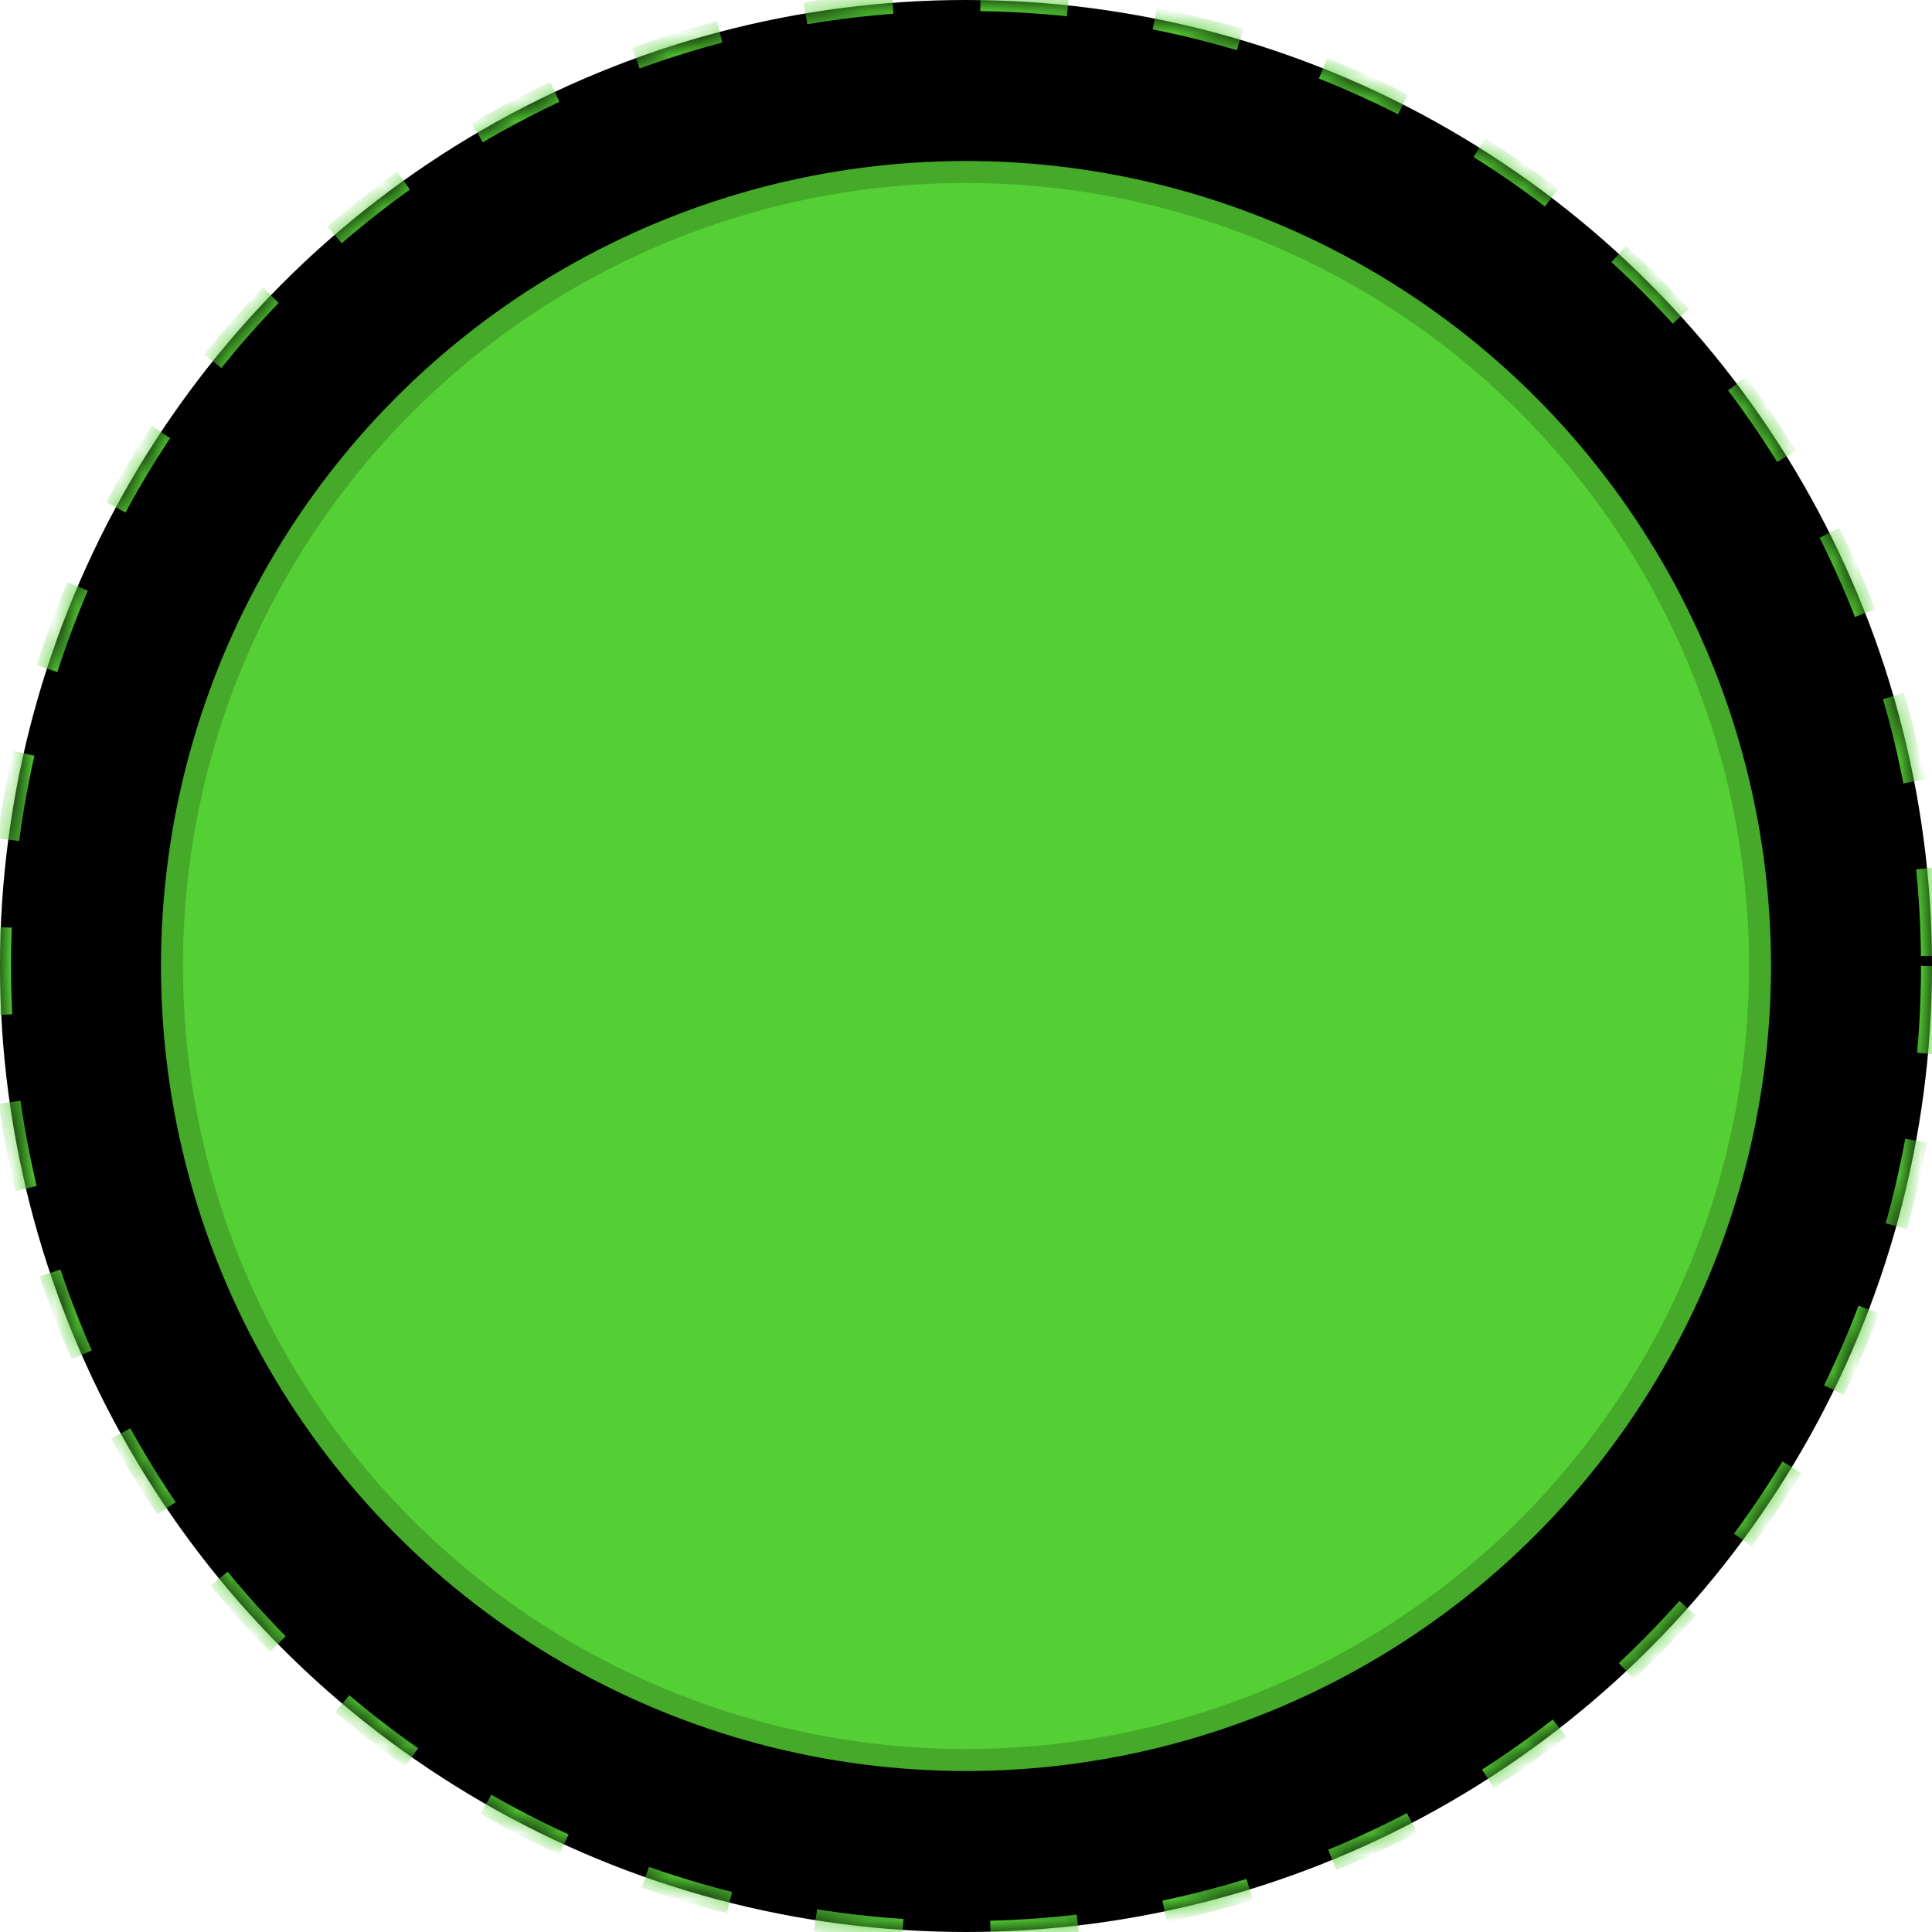 <svg xmlns="http://www.w3.org/2000/svg" xmlns:xlink="http://www.w3.org/1999/xlink" width="88" height="88" viewBox="0 0 88 88">
    <defs>
        <circle id="a" cx="44" cy="44" r="44"/>
        <filter id="b" width="120.5%" height="120.5%" x="-10.2%" y="-10.2%" filterUnits="objectBoundingBox">
            <feOffset in="SourceAlpha" result="shadowOffsetOuter1"/>
            <feMorphology in="SourceAlpha" radius="1" result="shadowInner"/>
            <feOffset in="shadowInner" result="shadowInner"/>
            <feComposite in="shadowOffsetOuter1" in2="shadowInner" operator="out" result="shadowOffsetOuter1"/>
            <feGaussianBlur in="shadowOffsetOuter1" result="shadowBlurOuter1" stdDeviation="3"/>
            <feColorMatrix in="shadowBlurOuter1" values="0 0 0 0 0 0 0 0 0 0 0 0 0 0 0 0 0 0 0.181 0"/>
        </filter>
        <mask id="c" width="88" height="88" x="0" y="0" fill="#fff">
            <use xlink:href="#a"/>
        </mask>
        <circle id="e" cx="44" cy="44" r="36.667"/>
        <filter id="d" width="124.5%" height="124.5%" x="-12.3%" y="-12.3%" filterUnits="objectBoundingBox">
            <feOffset in="SourceAlpha" result="shadowOffsetOuter1"/>
            <feGaussianBlur in="shadowOffsetOuter1" result="shadowBlurOuter1" stdDeviation="3"/>
            <feComposite in="shadowBlurOuter1" in2="SourceAlpha" operator="out" result="shadowBlurOuter1"/>
            <feColorMatrix in="shadowBlurOuter1" values="0 0 0 0 0 0 0 0 0 0 0 0 0 0 0 0 0 0 0.181 0"/>
        </filter>
    </defs>
    <g fill="none" fill-rule="evenodd">
        <g stroke-dasharray="4">
            <use fill="#000" filter="url(#b)" xlink:href="#a"/>
            <use stroke="#54CF34" mask="url(#c)" xlink:href="#a"/>
        </g>
        <g>
            <use fill="#000" filter="url(#d)" xlink:href="#e"/>
            <circle cx="44" cy="44" r="36.167" fill="#54CF34" stroke="#45A92A" stroke-linejoin="square"/>
        </g>
    </g>
</svg>
